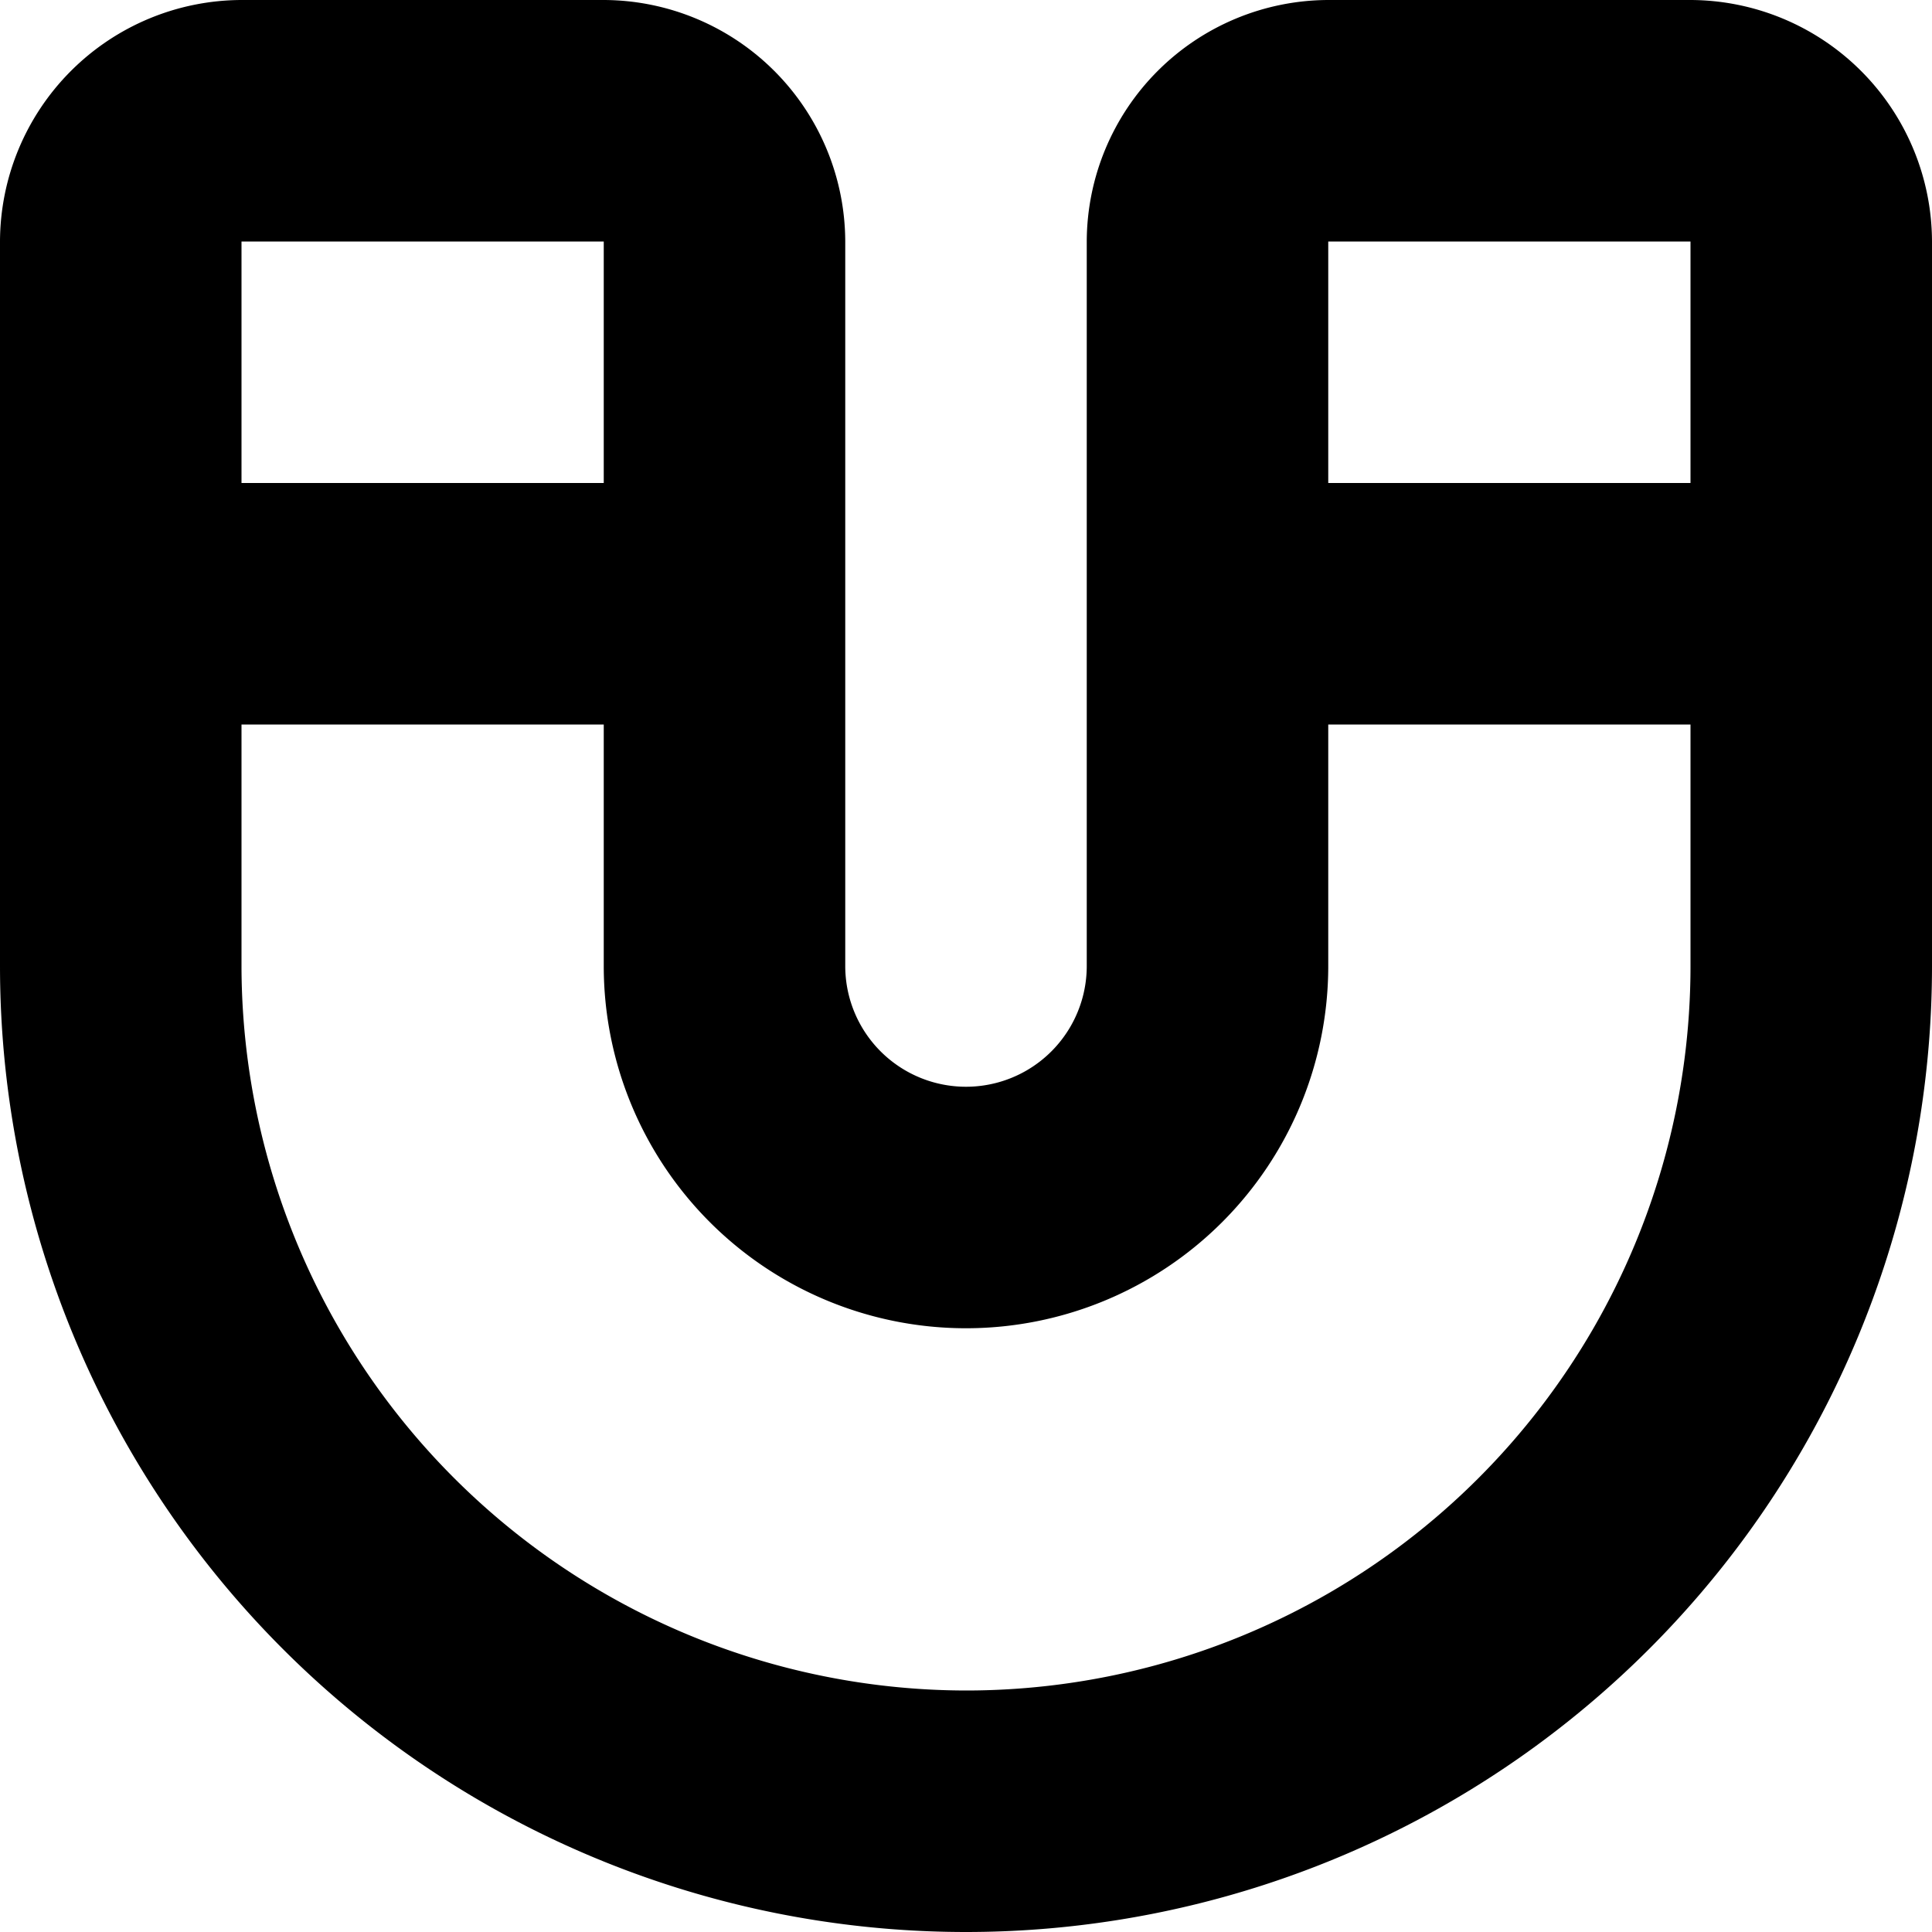 <svg xmlns="http://www.w3.org/2000/svg" width="16" height="16" viewBox="0 0 16 16">
<defs>
    <style>
      .cls-1 {
        fill-rule: evenodd;
      }
    </style>
  </defs>
  <path id="magnet" class="cls-1" d="M750,320h-3a2.006,2.006,0,0,0-2,2v6a1,1,0,0,1-2,0v-6a2.006,2.006,0,0,0-2-2h-3a2.006,2.006,0,0,0-2,2v6a8,8,0,0,0,16,0v-6A2.006,2.006,0,0,0,750,320Zm-9,2v2h-3v-2h3Zm9,6a6,6,0,0,1-6,6,6.009,6.009,0,0,1-6-6v-2h3v2a3,3,0,0,0,6,0v-2h3v2Zm0-4h-3v-2h3v2Z" transform="translate(-736 -320)"/>
</svg>
